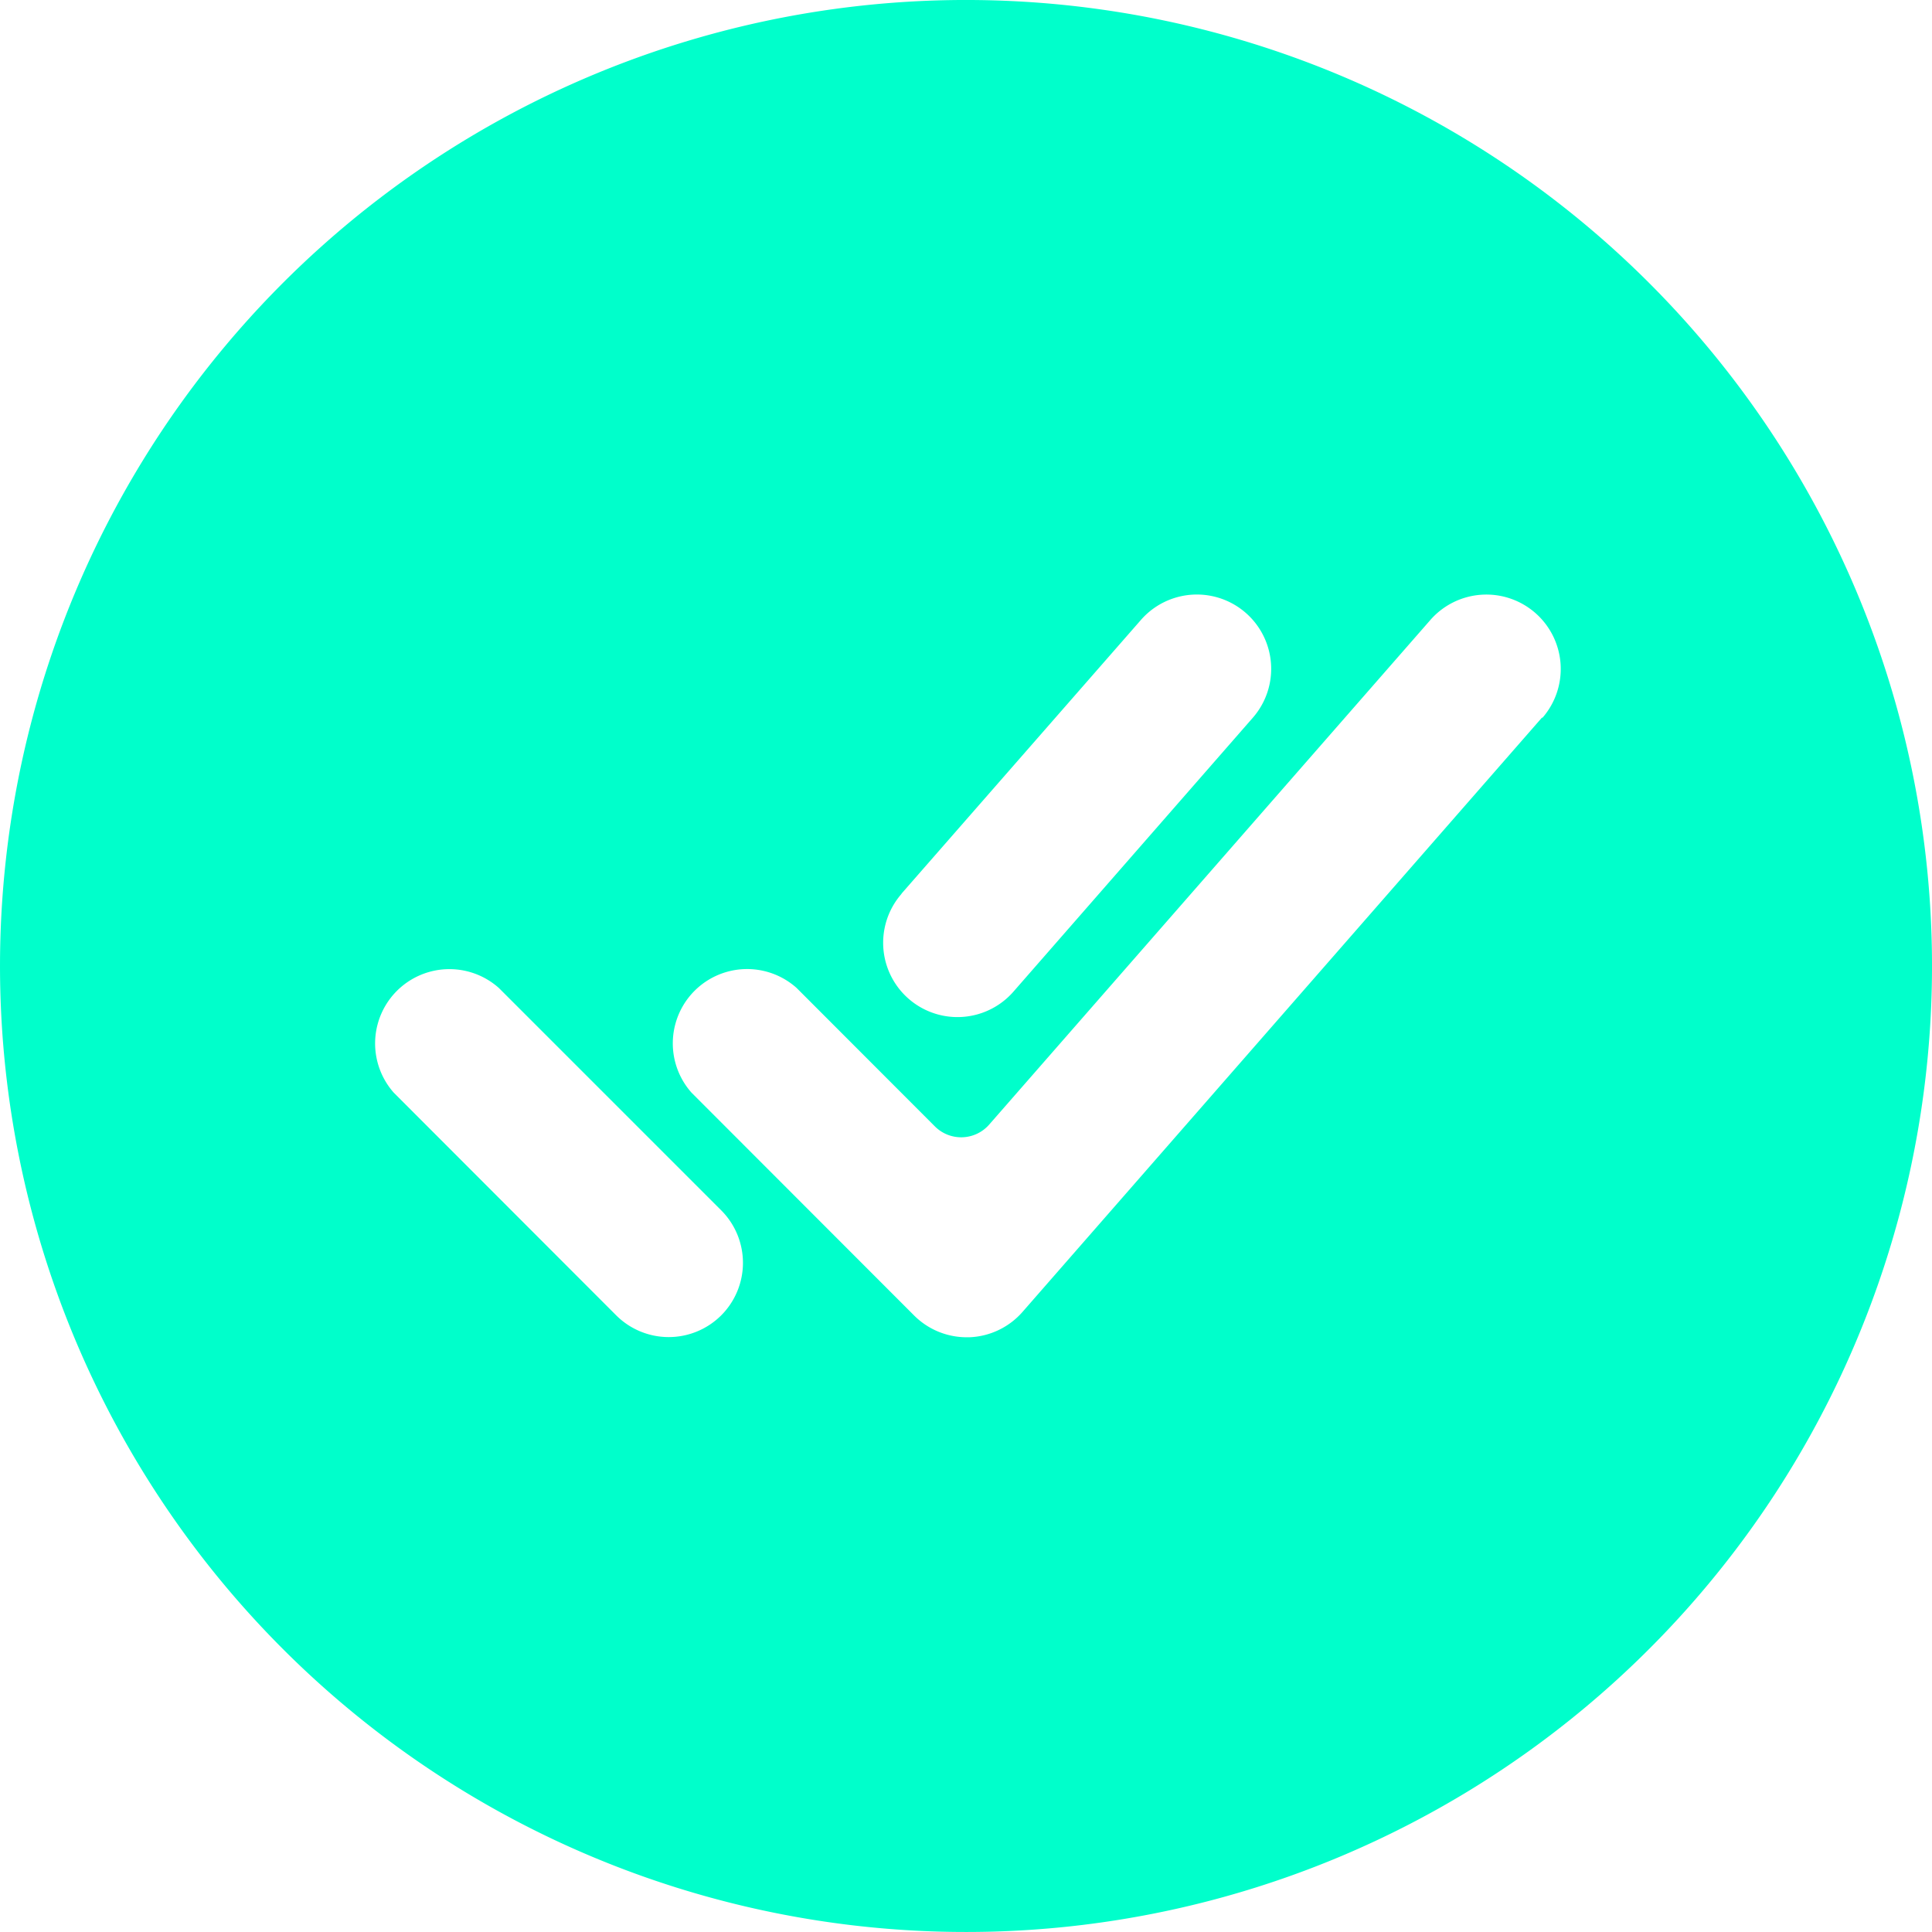 <svg xmlns="http://www.w3.org/2000/svg" width="24" height="24" viewBox="0 0 24 24">
  <path id="success" d="M60.149,47.982A12,12,0,1,0,71.98,59.815,12,12,0,0,0,60.149,47.982Zm-.969,11.1,2.974-3.4a.923.923,0,1,1,1.39,1.215L60.57,60.3a.923.923,0,1,1-1.39-1.215Zm-2.242,5.241a.923.923,0,0,1-1.3,0l-2.766-2.769a.923.923,0,0,1,1.306-1.3l2.769,2.769a.923.923,0,0,1-.009,1.3Zm10.2-7.43-6.454,7.384a.923.923,0,0,1-.664.316h-.031a.923.923,0,0,1-.653-.271L56.57,61.553a.923.923,0,0,1,1.306-1.3l1.719,1.721a.462.462,0,0,0,.674-.023l5.481-6.269A.923.923,0,1,1,67.14,56.9Z" transform="translate(-47.981 -47.981)" fill="#00ffcb"/>
</svg>
